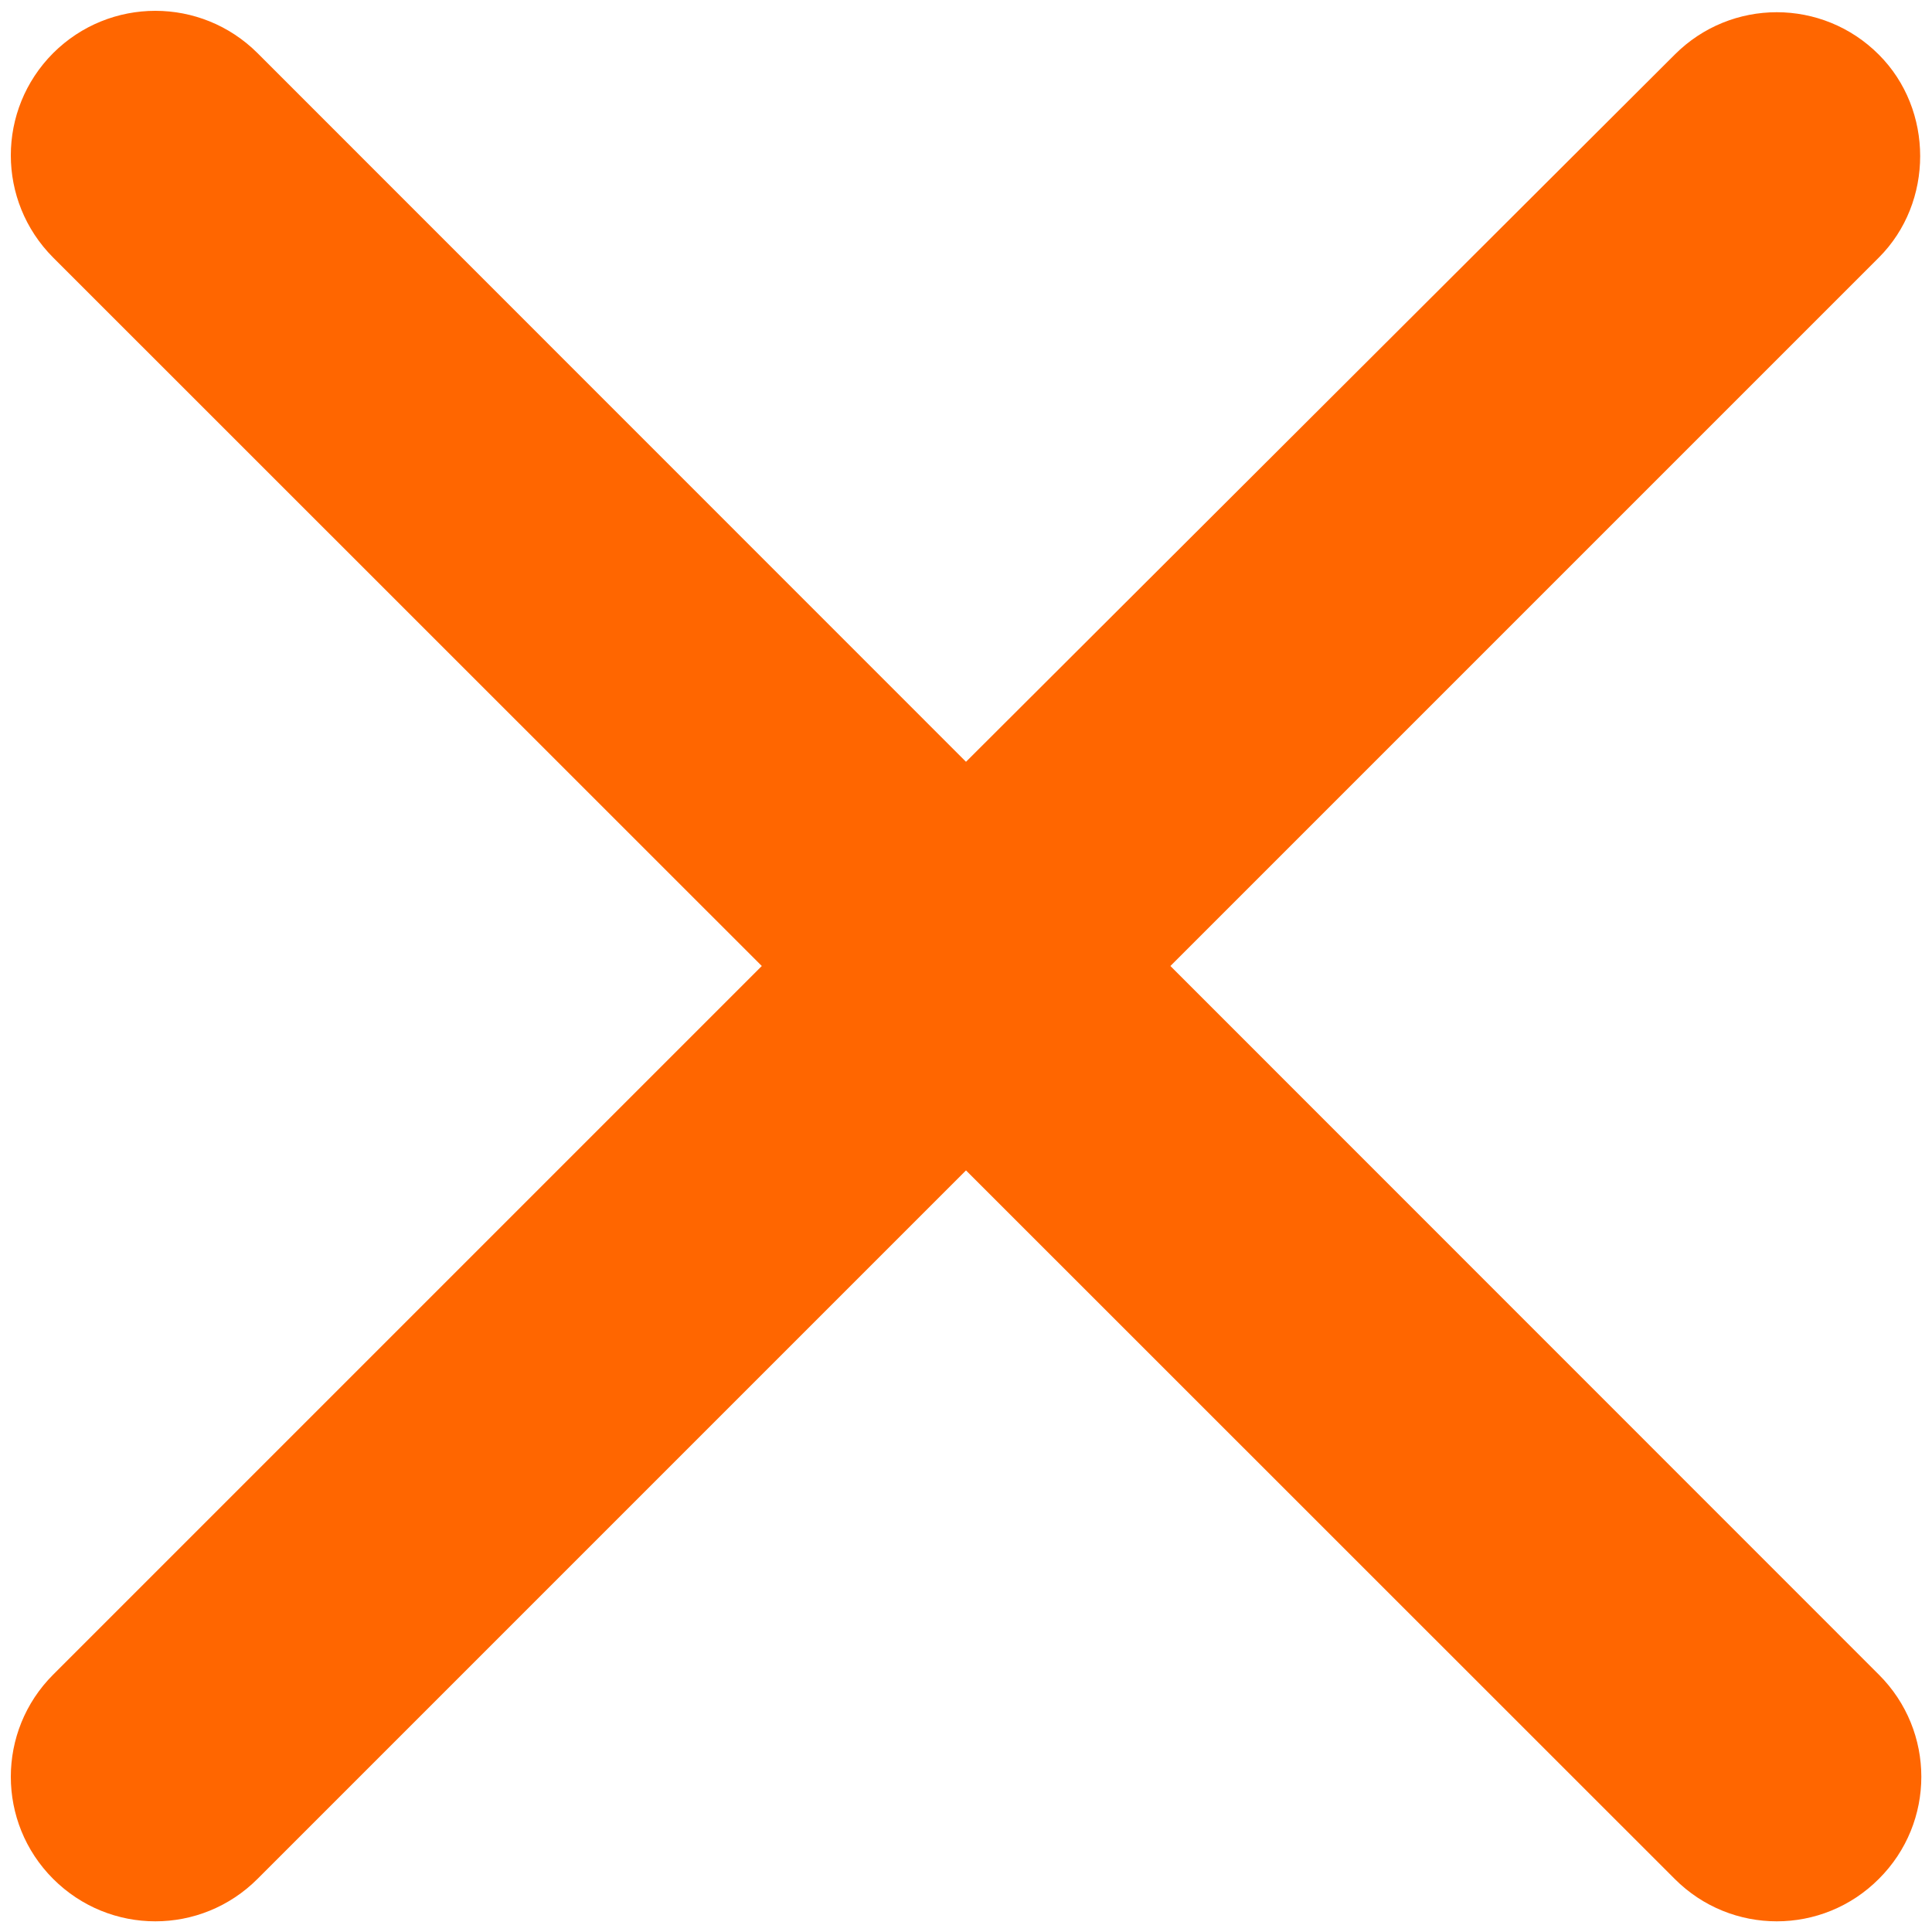 <svg width="10" height="10" viewBox="0 0 10 10" fill="none" xmlns="http://www.w3.org/2000/svg">
<path d="M9.725 0.283C9.433 -0.01 8.96 -0.01 8.668 0.283L5 3.943L1.333 0.275C1.04 -0.017 0.568 -0.017 0.275 0.275C-0.017 0.568 -0.017 1.04 0.275 1.333L3.943 5L0.275 8.668C-0.017 8.96 -0.017 9.433 0.275 9.725C0.568 10.018 1.04 10.018 1.333 9.725L5 6.058L8.668 9.725C8.96 10.018 9.433 10.018 9.725 9.725C10.018 9.433 10.018 8.96 9.725 8.668L6.058 5L9.725 1.333C10.01 1.048 10.01 0.568 9.725 0.283V0.283Z" fill="#FF6600"/>
</svg>

